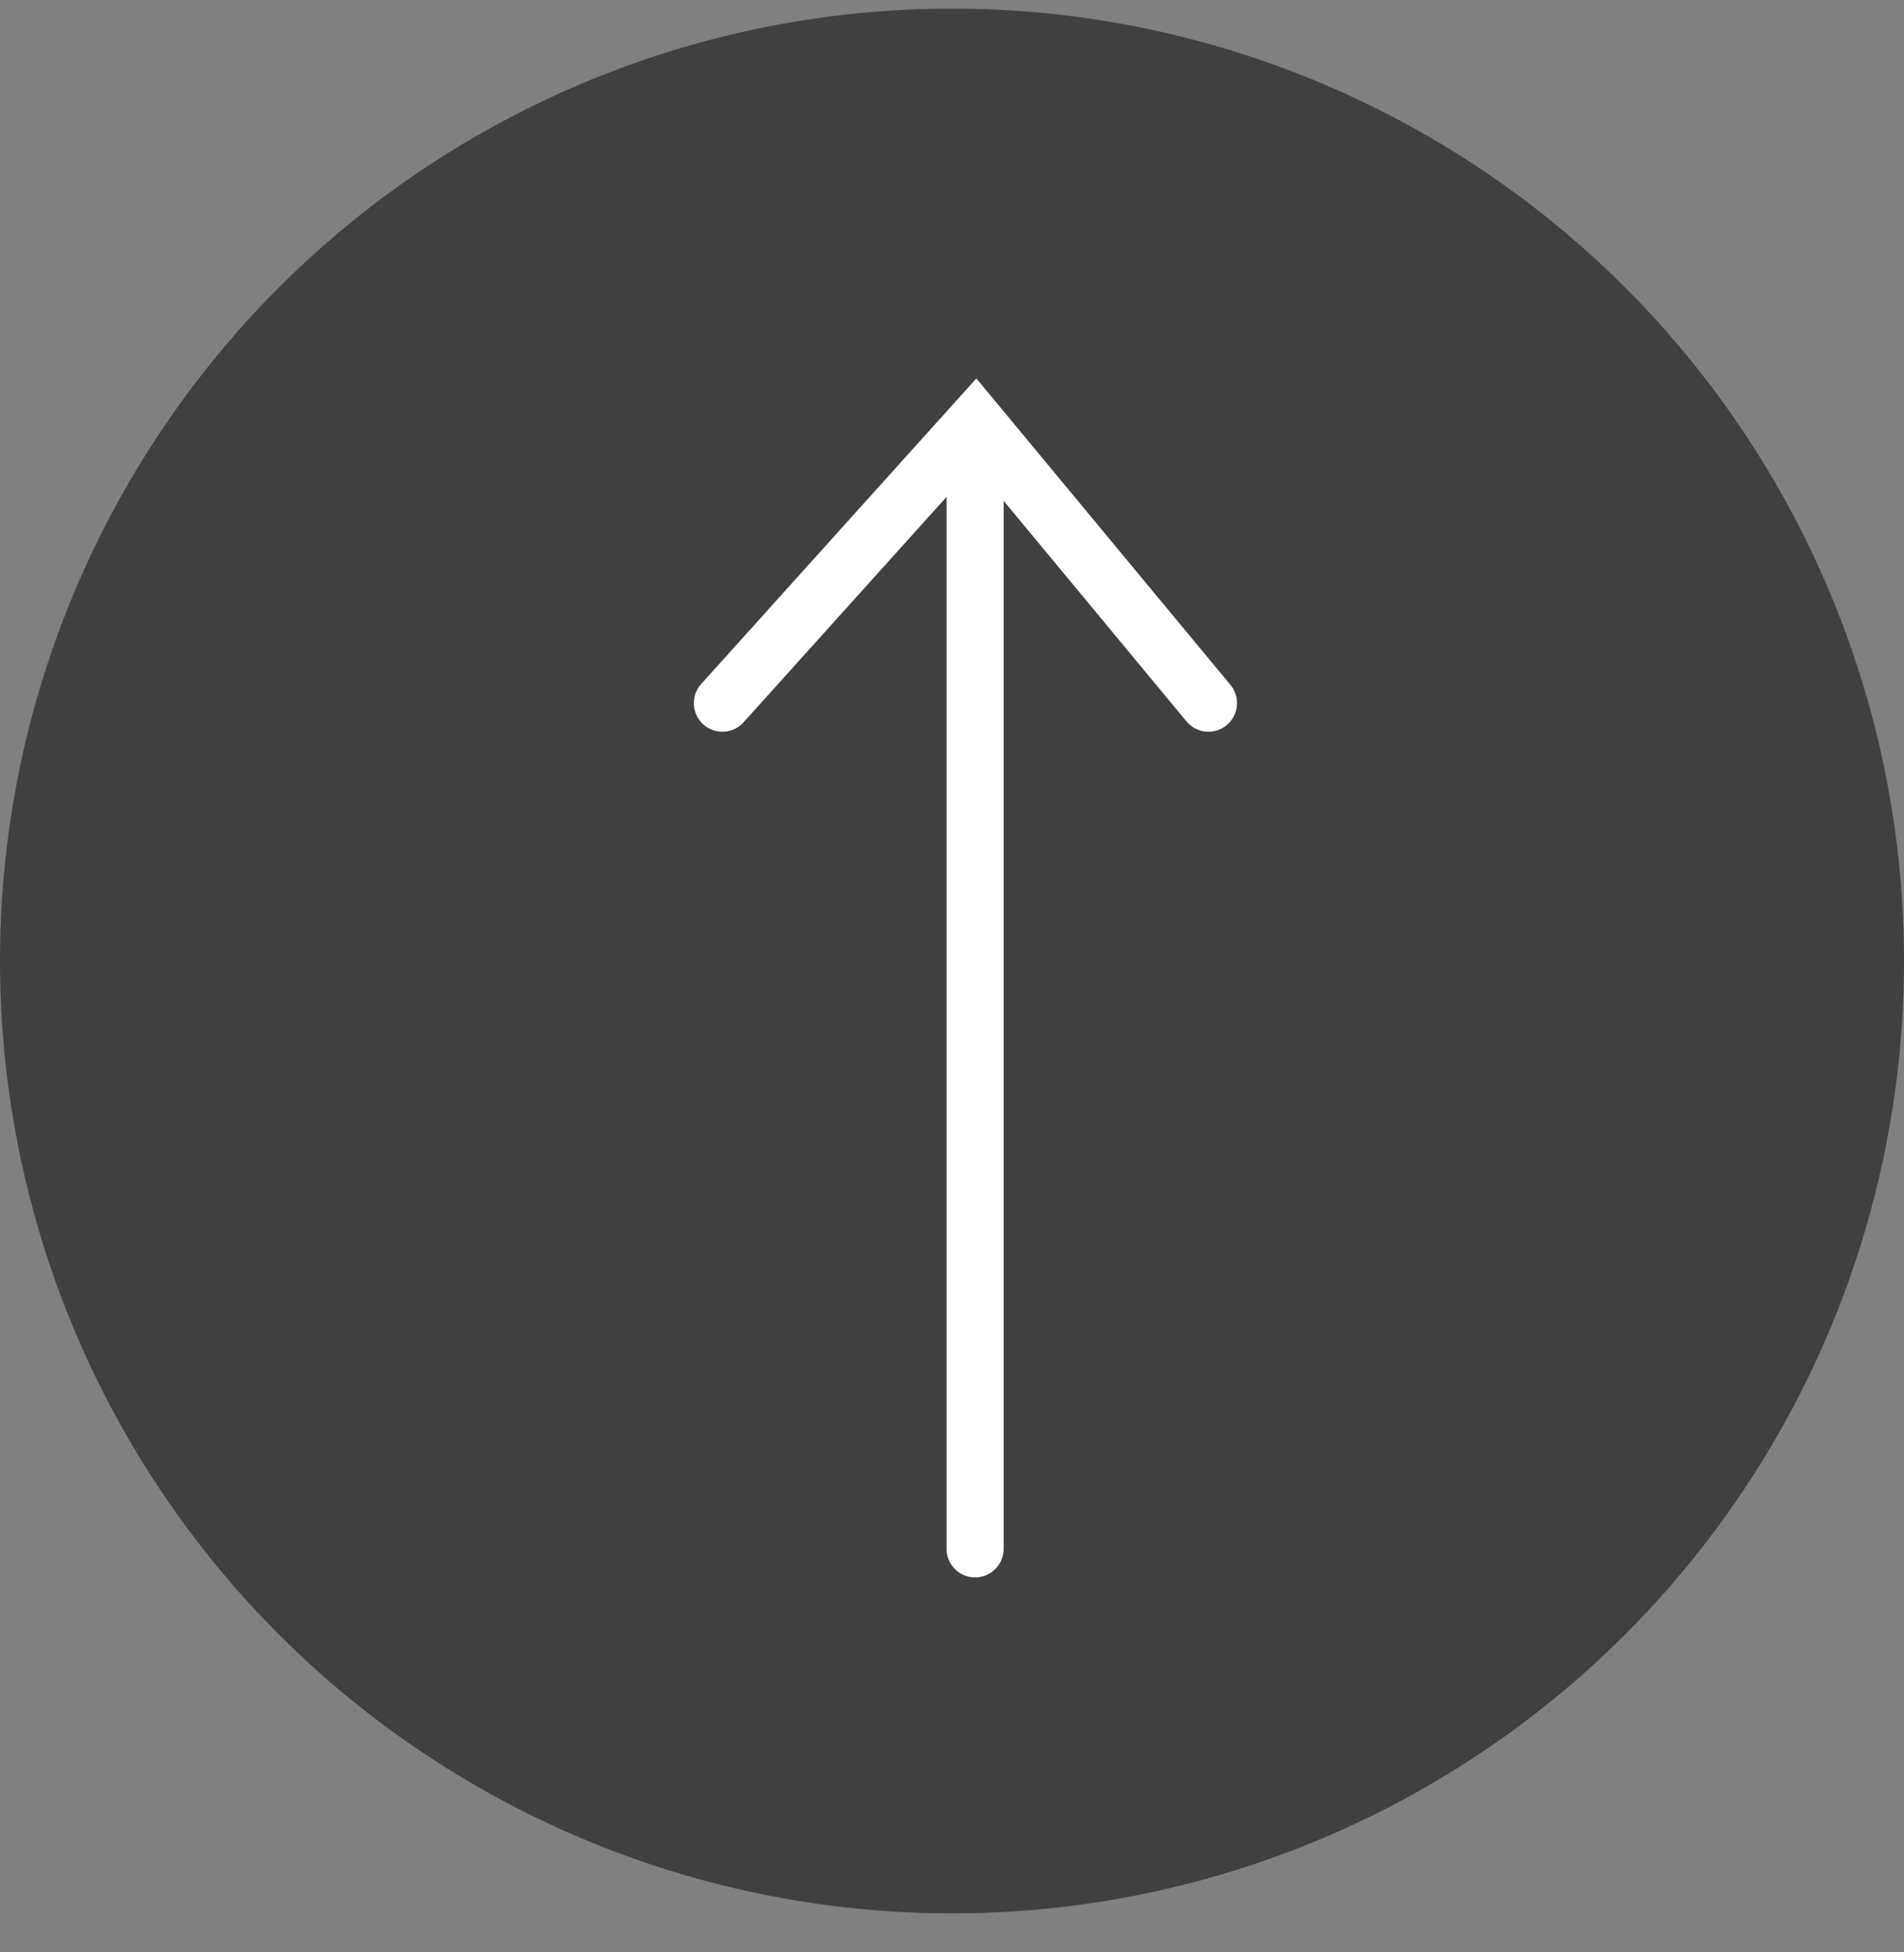 <svg width="40" height="41" viewBox="0 0 40 41" fill="none" xmlns="http://www.w3.org/2000/svg">
<rect x="0" y="0" width="40" height="41" fill="#808080" stroke="none"/>
<circle opacity="0.5" cx="20" cy="20.181" r="20" fill="black"/>
<path d="M15.176 14.766L20.493 8.864L25.388 14.766" stroke="white" stroke-width="1.2" stroke-linecap="round"/>
<path d="M20.485 9.485V32.525" stroke="white" stroke-width="1.2" stroke-linecap="round"/>
</svg>
